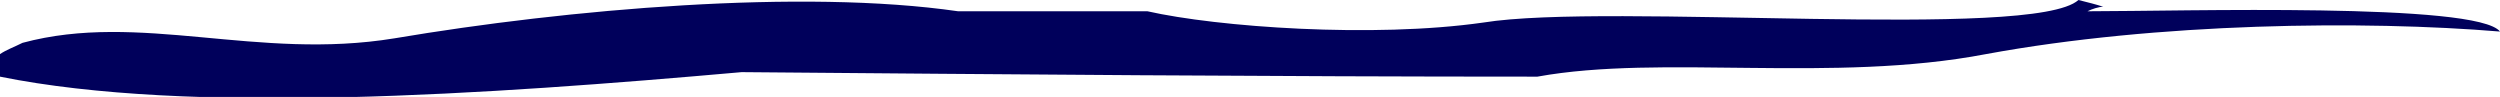 <?xml version="1.0" encoding="utf-8"?>
<!-- Generator: Adobe Illustrator 19.0.0, SVG Export Plug-In . SVG Version: 6.00 Build 0)  -->
<svg version="1.1" id="Lager_1" xmlns="http://www.w3.org/2000/svg" xmlns:xlink="http://www.w3.org/1999/xlink" x="0px" y="0px"
	 viewBox="0 0 110.9 4.3" style="enable-background:new 0 0 110.9 4.3;" xml:space="preserve">
<style type="text/css">
	.st0{fill-rule:evenodd;clip-rule:evenodd;fill:#00005B;}
</style>
<path class="st0" d="M92.6,0.5c0.2-0.1,0.5-0.2,0.7-0.2C93,0.2,92.6,0.1,92.2,0c-2,1.8-20.8,0.1-26.4,1C60.9,1.7,54,1.2,50.9,0.5
	c-2.8,0-5.6,0-8.4,0c-6.9-1-17.3-0.1-25,1.2C11.4,2.7,6.2,0.5,1,1.9C0.6,2.1,0.3,2.2,0,2.4c0,0.3,0,0.6,0,1
	c8.4,1.7,21.6,0.8,32.9-0.2c11.8,0.1,23.5,0.2,35.3,0.2c5.5-1,13.1,0.3,19.9-1c7.6-1.4,16.8-1.5,22.8-1C109.9,0.1,96.8,0.5,92.6,0.5
	z"/>
</svg>
